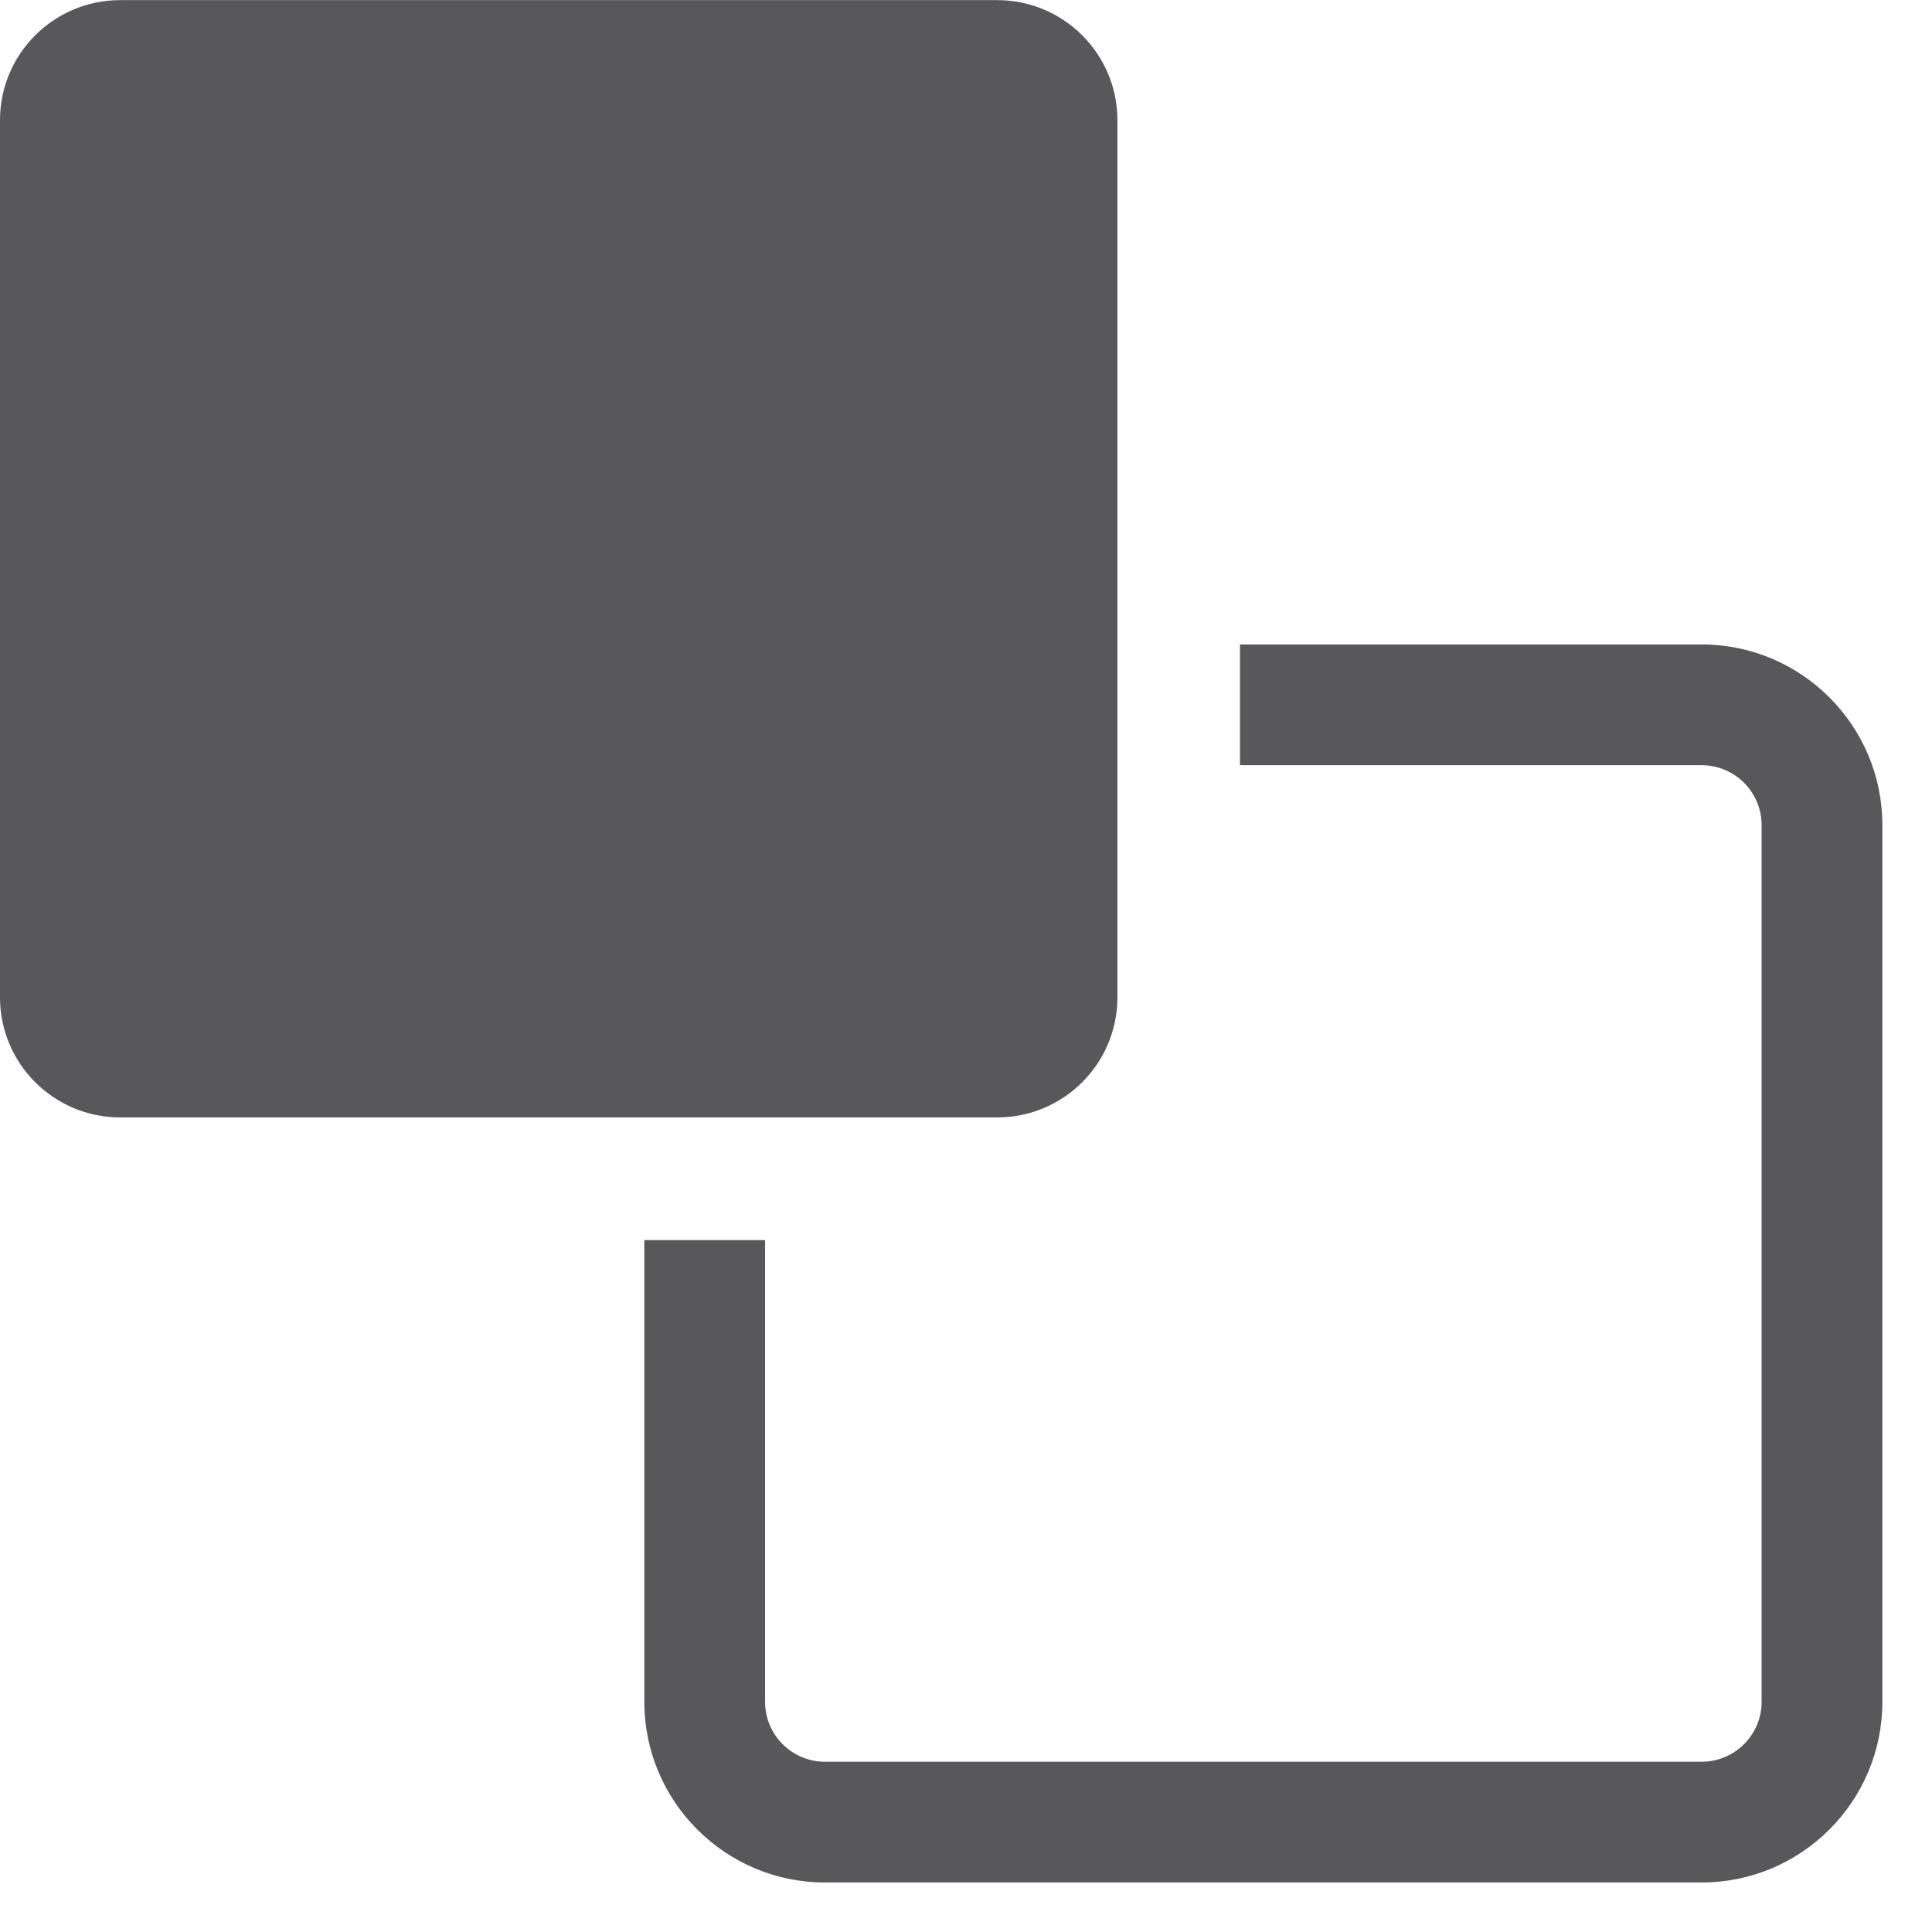 <svg xmlns="http://www.w3.org/2000/svg" width="16" height="16" viewBox="0 0 16 16">
  <path fill="#58585B" fill-rule="evenodd" d="M14.092,5.747 C14.918,5.747 15.589,6.418 15.589,7.243 L15.589,7.243 L15.589,14.504 C15.589,15.329 14.918,16 14.092,16 L14.092,16 L6.832,16 C6.007,16 5.336,15.329 5.336,14.504 L5.336,14.504 L5.336,10.68 L6.336,10.68 L6.336,14.504 C6.336,14.777 6.558,15 6.832,15 L6.832,15 L14.092,15 C14.366,15 14.589,14.777 14.589,14.504 L14.589,14.504 L14.589,7.243 C14.589,6.97 14.366,6.747 14.092,6.747 L14.092,6.747 L10.269,6.747 L10.269,5.747 Z M8.258,0.411 C8.808,0.411 9.254,0.856 9.254,1.406 L9.254,8.669 C9.254,9.219 8.808,9.664 8.258,9.664 L0.996,9.664 C0.446,9.664 -9.99999998e-05,9.219 -9.99999998e-05,8.669 L-9.99999998e-05,1.406 C-9.99999998e-05,0.856 0.446,0.411 0.996,0.411 L8.258,0.411 Z" transform="translate(0 -.41)"/>
</svg>
